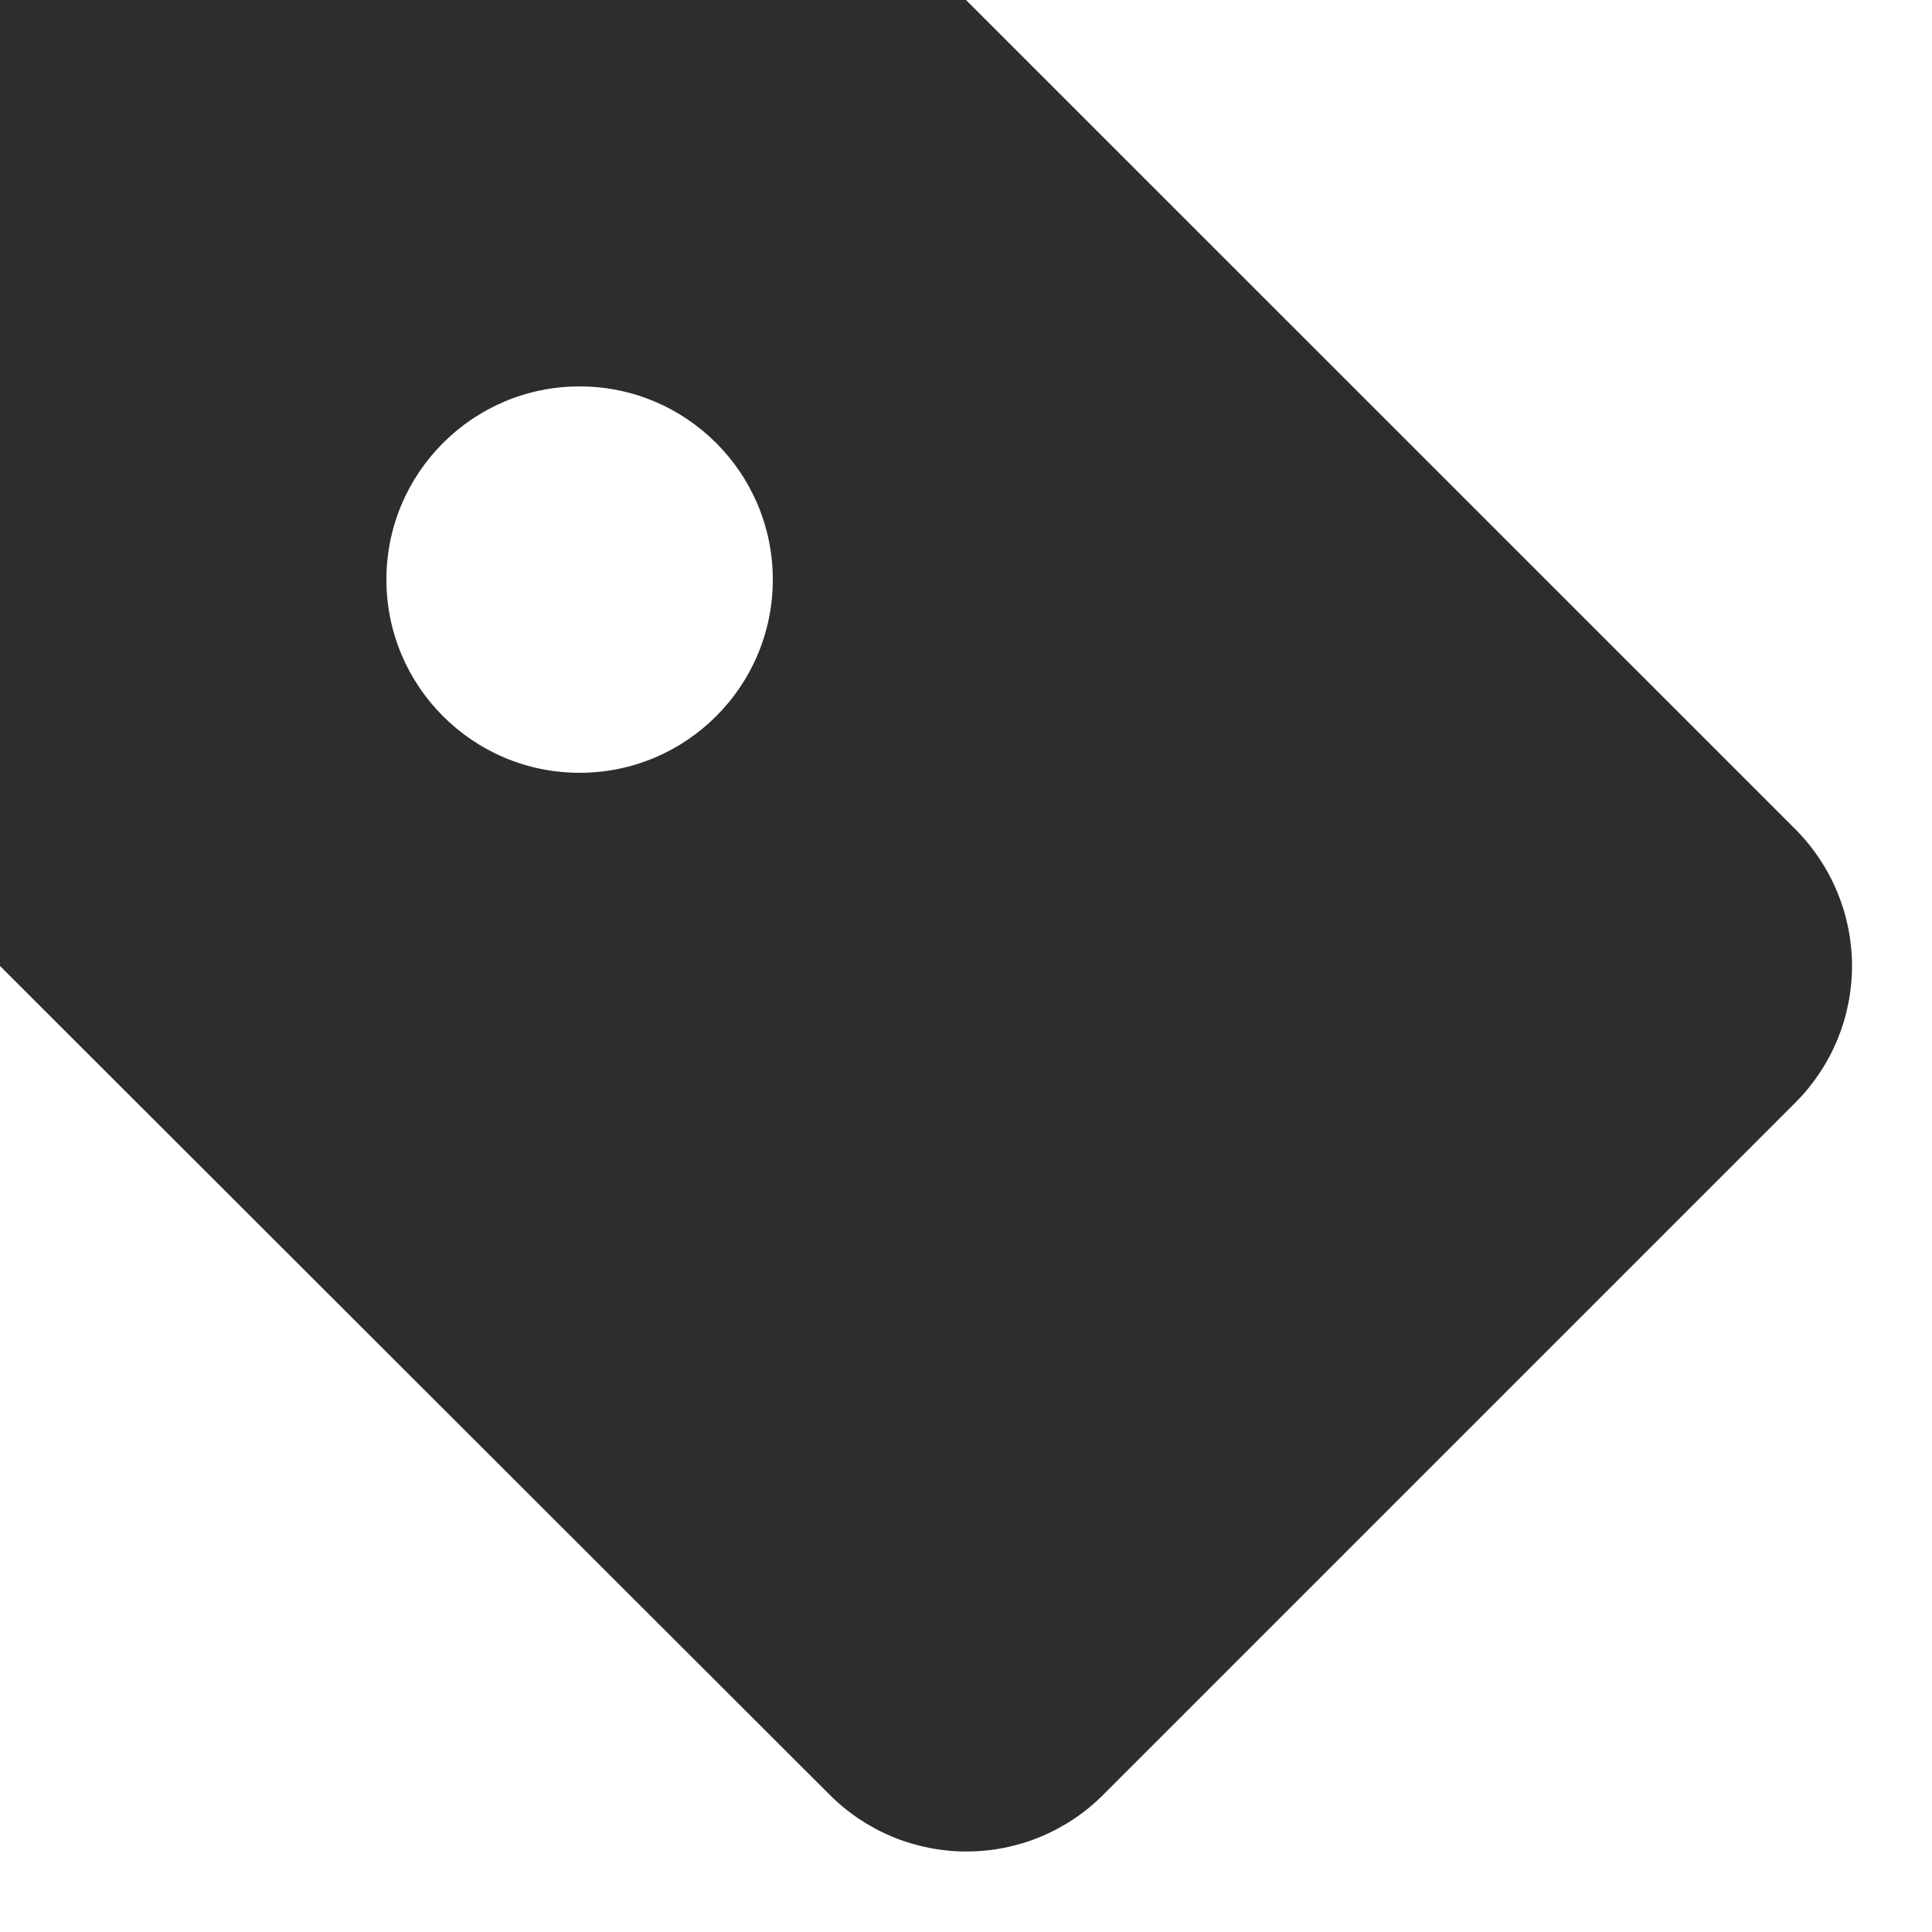 <svg width="15" height="15" viewBox="0 0 15 15" fill="none" xmlns="http://www.w3.org/2000/svg">
<path fill-rule="evenodd" clip-rule="evenodd" d="M8.565 13.935L13.943 8.557C14.222 8.276 14.379 7.896 14.379 7.5C14.379 7.104 14.222 6.724 13.943 6.442L7.5 0H0V7.5L6.442 13.935C6.582 14.075 6.747 14.185 6.929 14.261C7.111 14.336 7.307 14.375 7.504 14.375C7.701 14.375 7.896 14.336 8.078 14.261C8.26 14.185 8.426 14.075 8.565 13.935ZM4.5 3C3.672 3 3 3.672 3 4.5C3 5.328 3.672 6 4.5 6C5.328 6 6 5.328 6 4.5C6 3.672 5.328 3 4.5 3Z" fill="#2C2D2F"/>
</svg>
